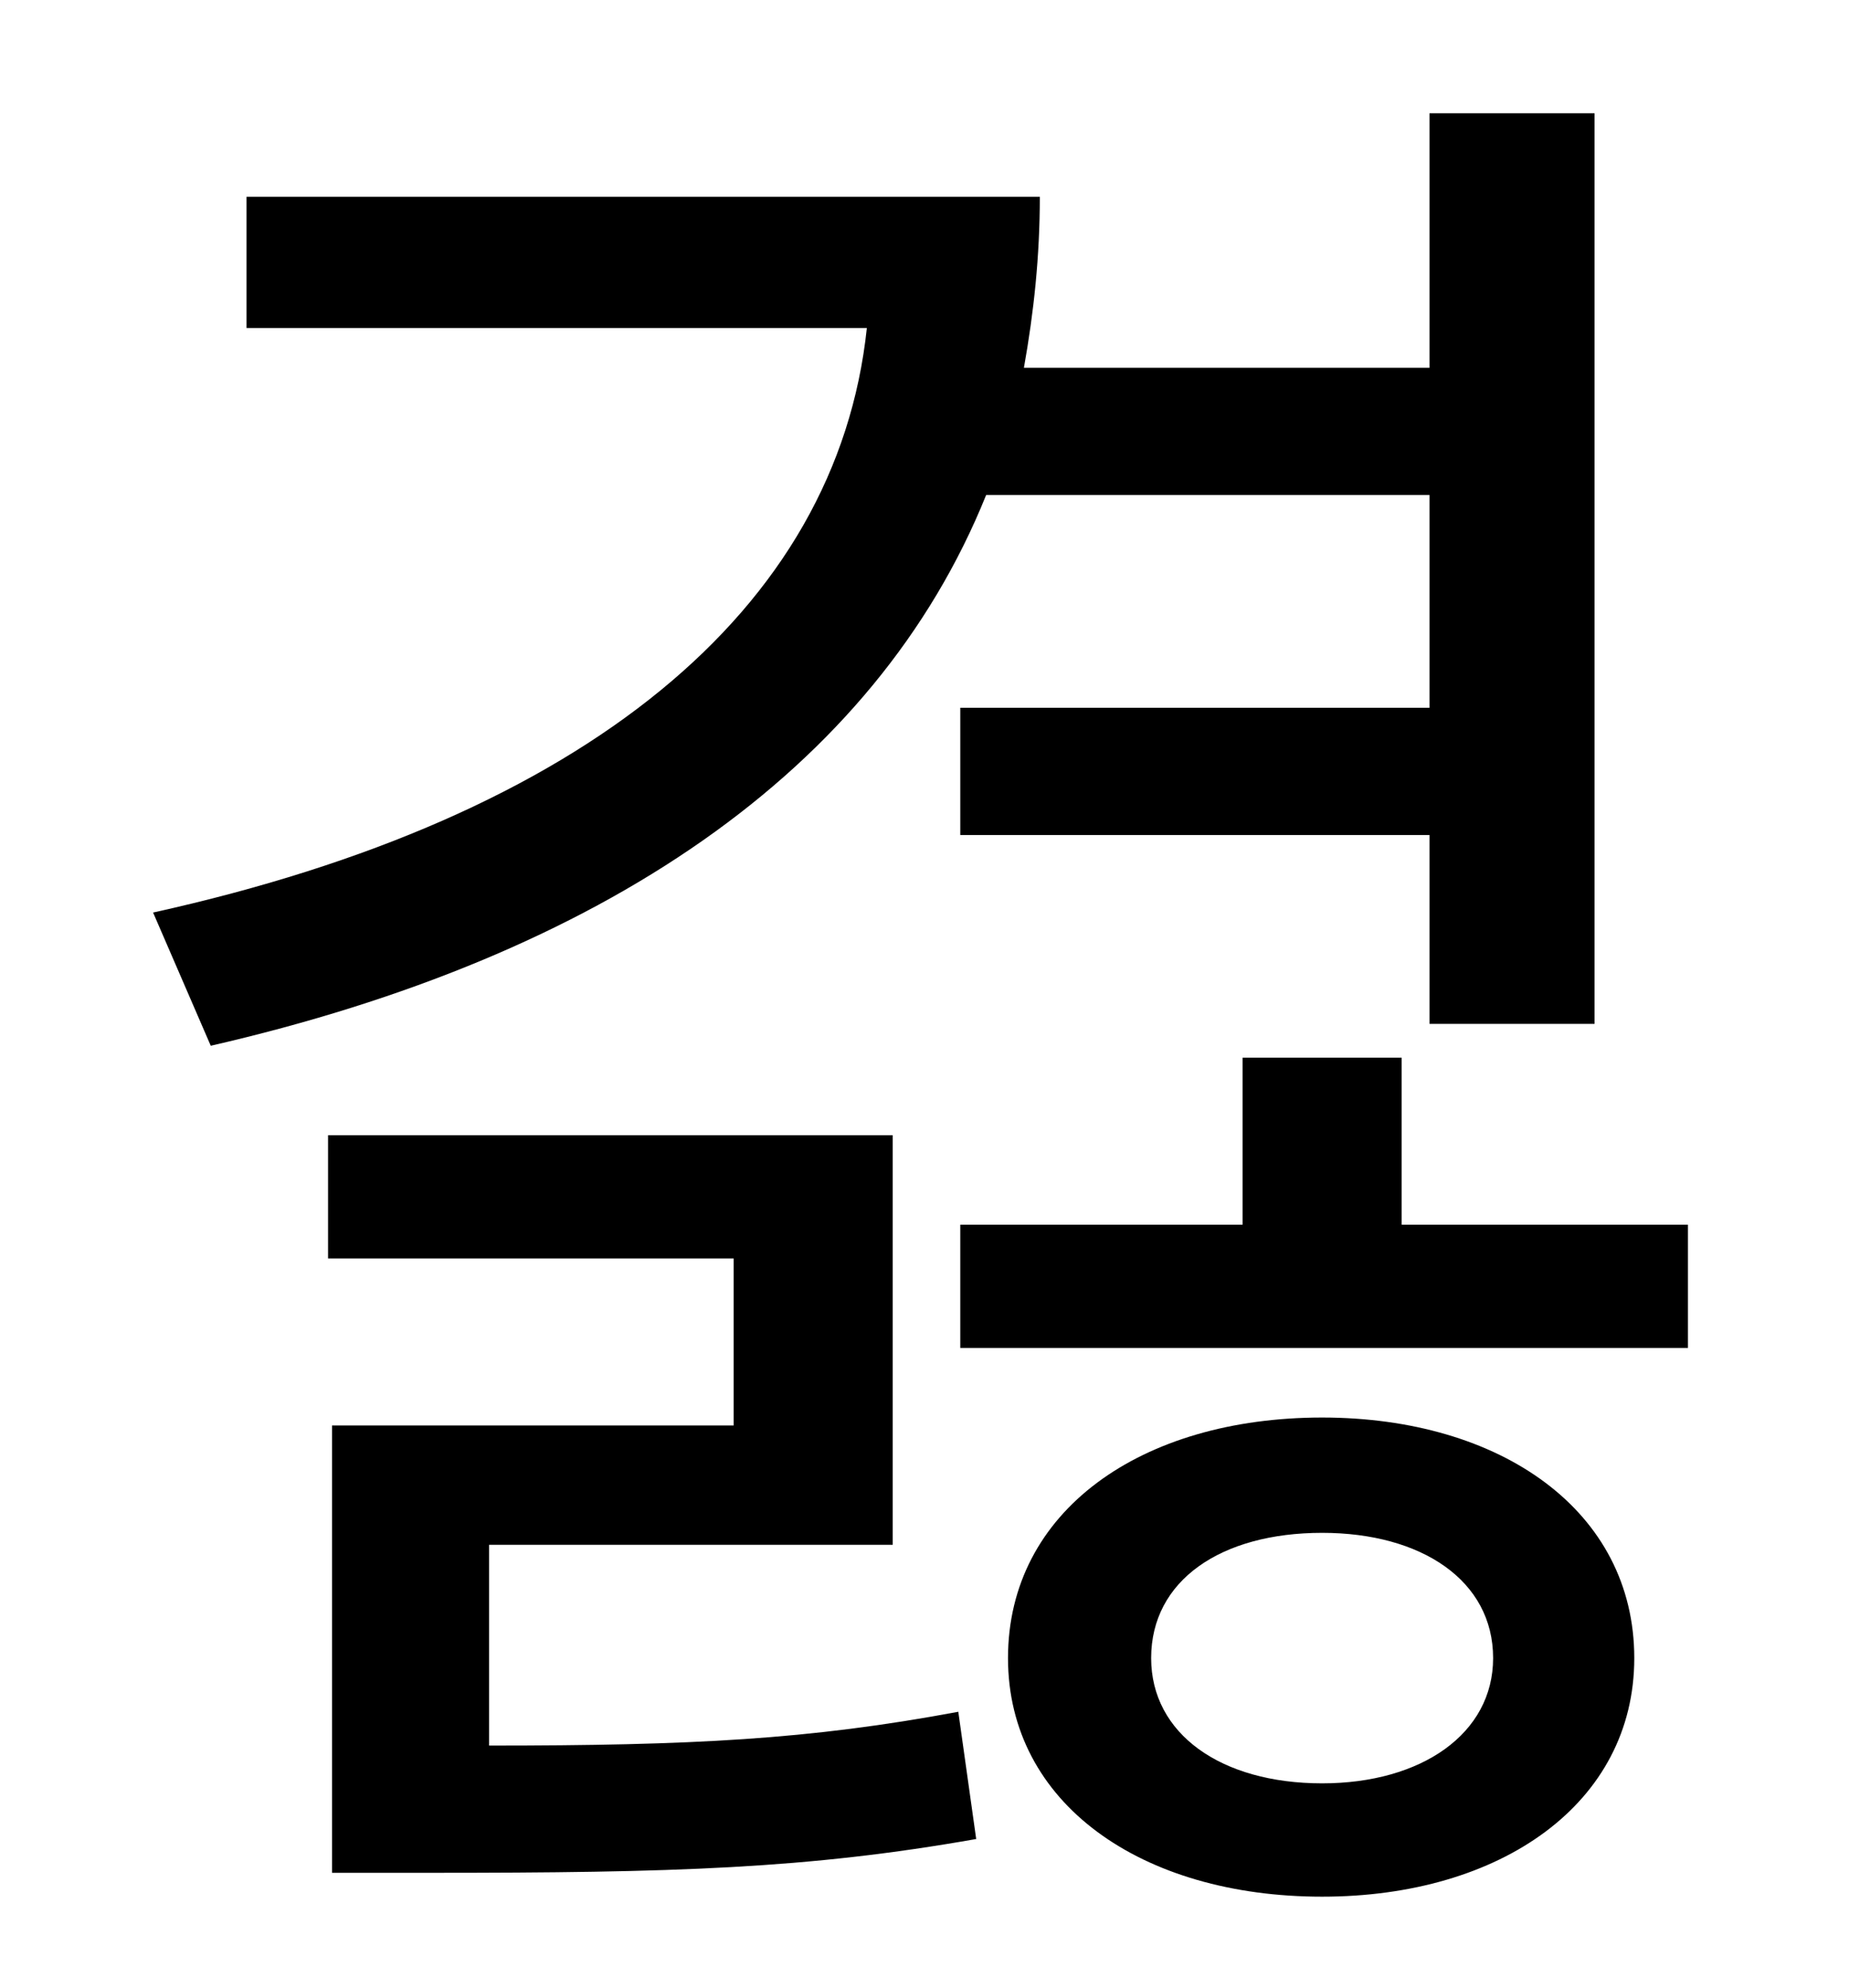 <?xml version="1.0" standalone="no"?>
<!DOCTYPE svg PUBLIC "-//W3C//DTD SVG 1.1//EN" "http://www.w3.org/Graphics/SVG/1.1/DTD/svg11.dtd" >
<svg xmlns="http://www.w3.org/2000/svg" xmlns:xlink="http://www.w3.org/1999/xlink" version="1.1" viewBox="-10 0 930 1000">
   <path fill="currentColor"
d="M709 249h-223c-56 139 -194 232 -390 277l-29 -67c217 -48 344 -152 359 -294h-312v-66h399c0 30 -3 58 -8 86h204v-128h83v458h-83v-95h-236v-64h236v-107zM236 777v101c102 0 161 -3 236 -17l9 64c-85 15 -152 17 -275 17h-49v-225h202v-84h-204v-62h284v206h-203z
M655 897c50 0 86 -25 86 -63c0 -39 -36 -63 -86 -63c-51 0 -86 24 -86 63c0 38 35 63 86 63zM655 713c90 0 157 47 157 121c0 73 -67 120 -157 120c-91 0 -158 -47 -158 -120c0 -74 67 -121 158 -121zM695 616h144v62h-366v-62h142v-84h80v84z" />
</svg>
